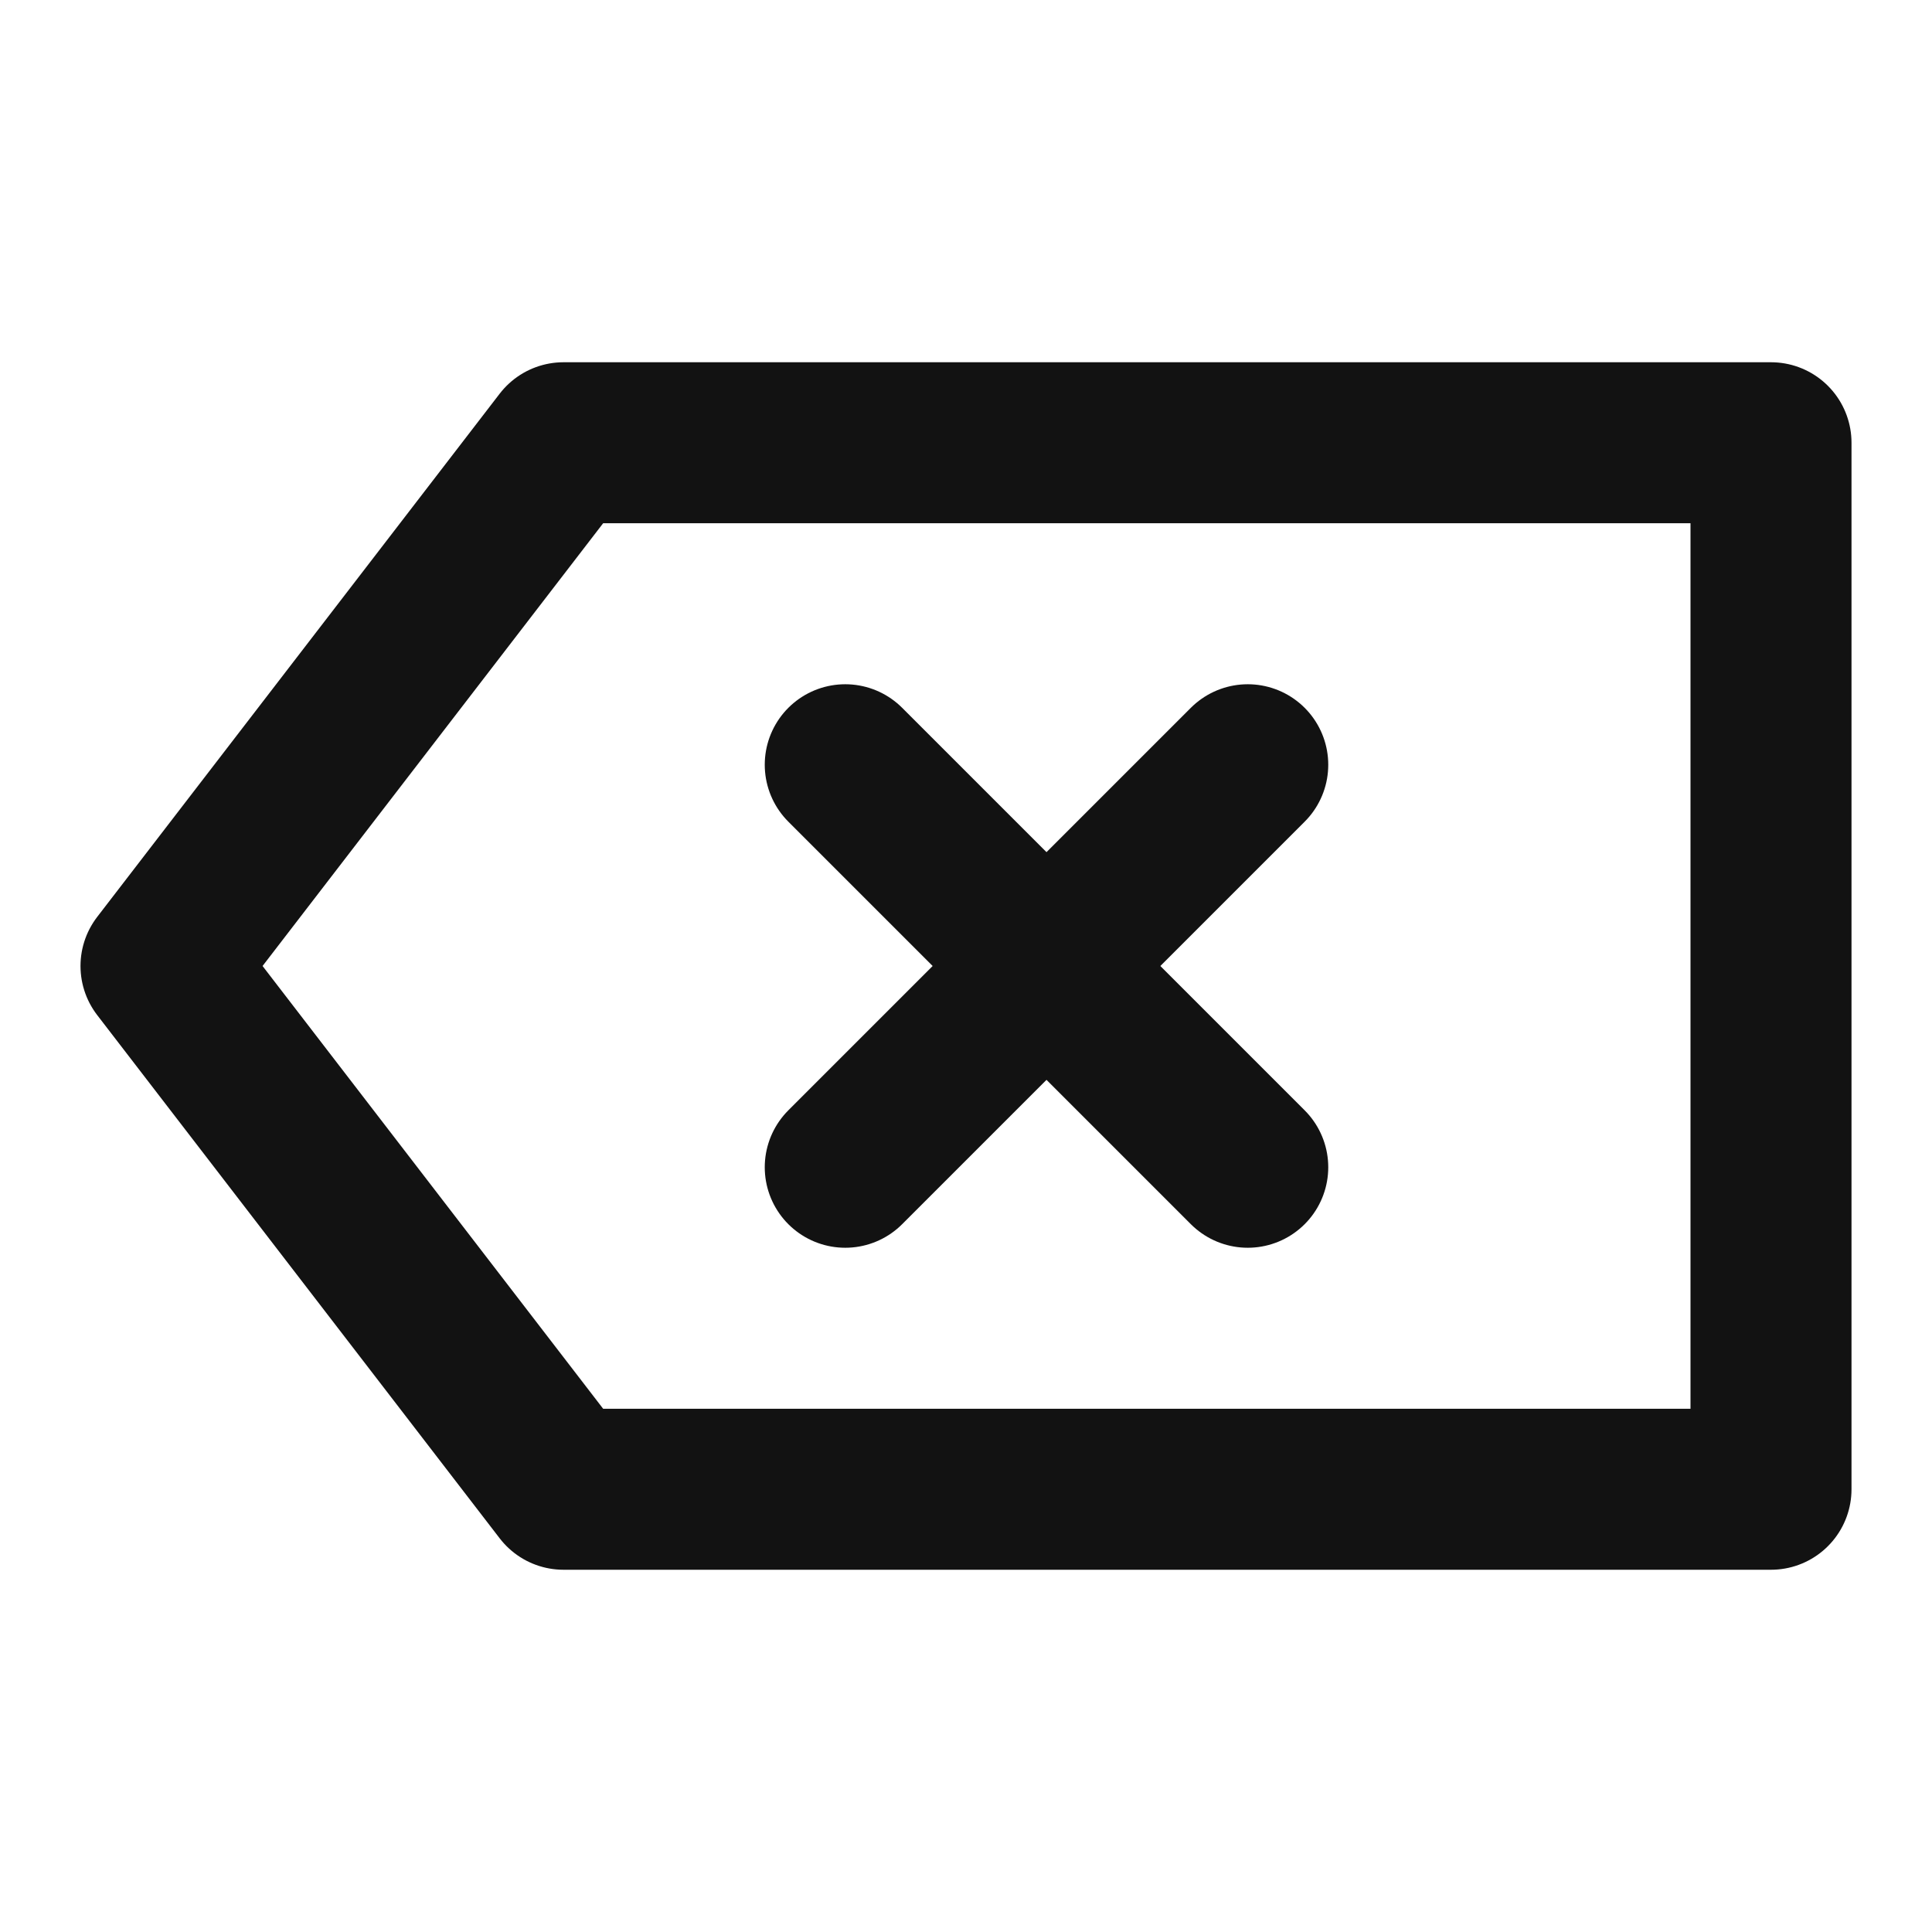 <?xml version="1.0" encoding="UTF-8"?><svg width="24" height="24" viewBox="0 0 48 48" fill="none" xmlns="http://www.w3.org/2000/svg"><path d="M14 11L4 24L14 37H44V11H14Z" fill="none" stroke="#121212" stroke-width="4" stroke-linecap="round" stroke-linejoin="round"/><path d="M21 19L31 29" stroke="#121212" stroke-width="4" stroke-linecap="round" stroke-linejoin="round"/><path d="M31 19L21 29" stroke="#121212" stroke-width="4" stroke-linecap="round" stroke-linejoin="round"/></svg>